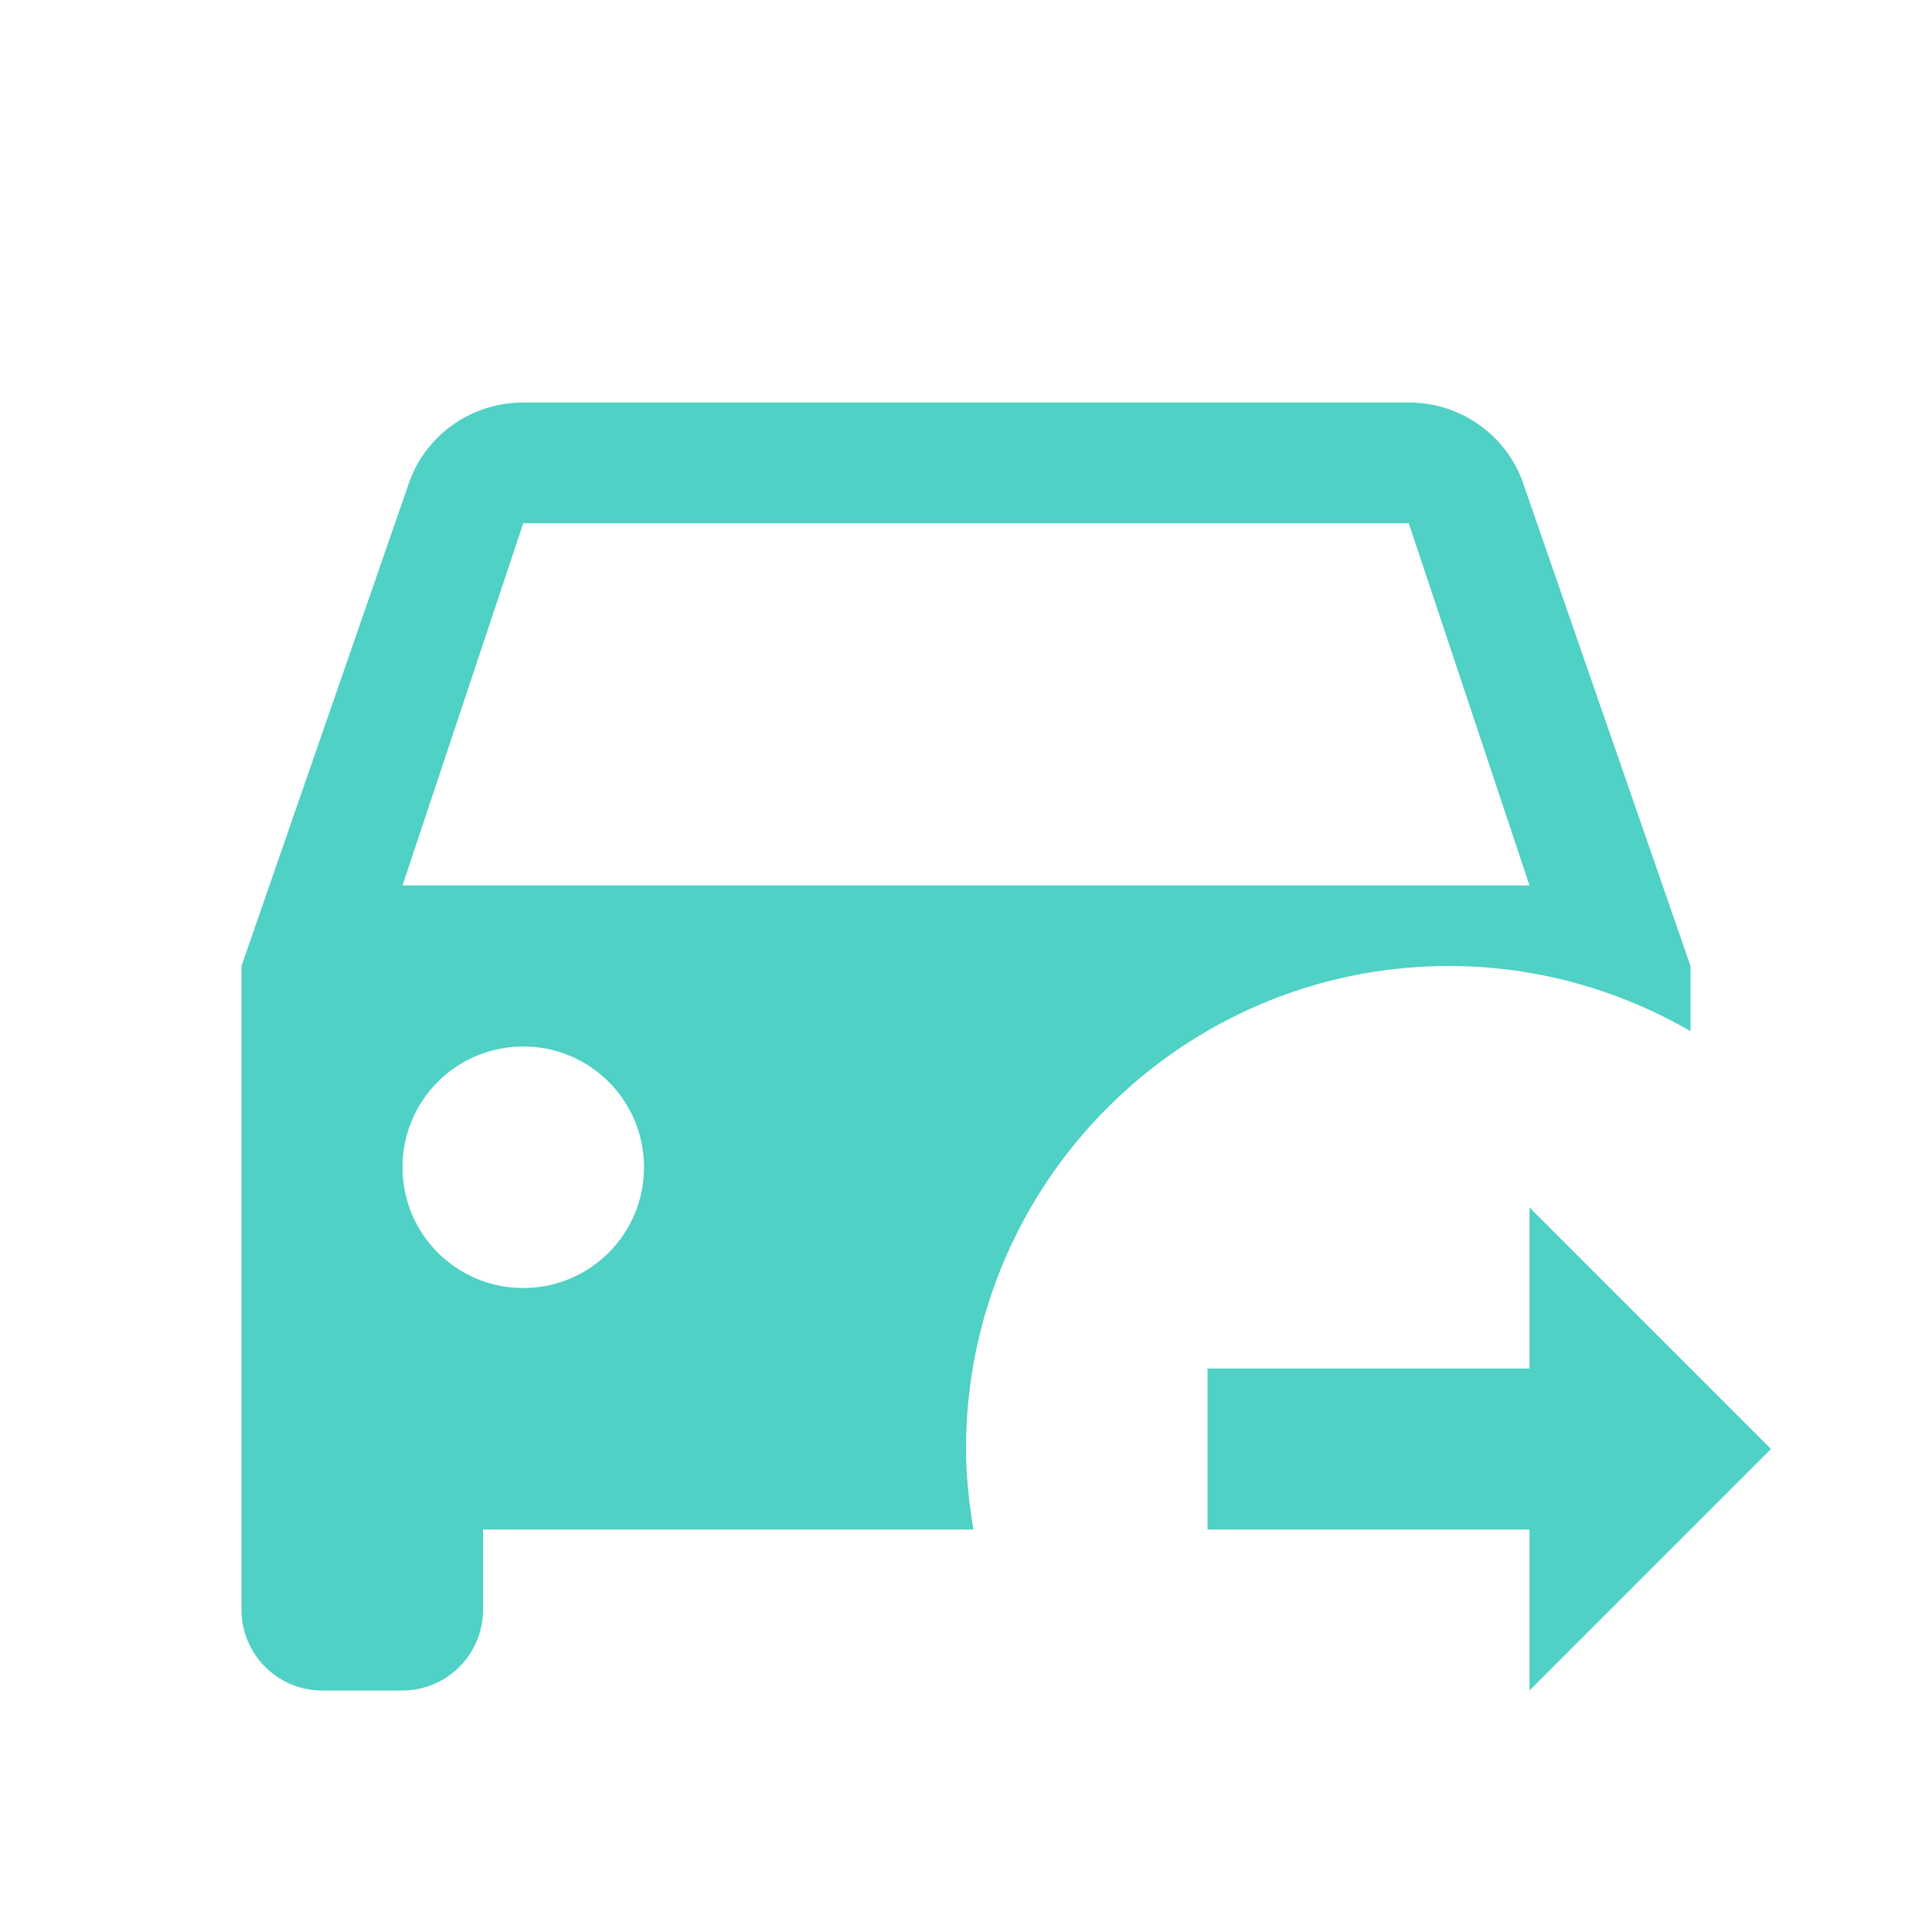 <svg width="30" height="30" viewBox="0 0 30 30" fill="none" xmlns="http://www.w3.org/2000/svg">
<path d="M15 22.5C15 18.363 18.363 15 22.5 15C23.863 15 25.15 15.375 26.25 16.012V15L23.65 7.5C23.4 6.775 22.7 6.25 21.875 6.25H8.125C7.3 6.25 6.6 6.775 6.35 7.5L3.75 15V25C3.75 25.688 4.312 26.25 5 26.25H6.25C6.938 26.25 7.5 25.688 7.5 25V23.75H15.113C15.05 23.337 15 22.925 15 22.5ZM8.125 8.125H21.875L23.75 13.75H6.25L8.125 8.125ZM8.125 20C7.088 20 6.25 19.163 6.25 18.125C6.25 17.087 7.088 16.25 8.125 16.25C9.162 16.25 10 17.087 10 18.125C10 19.163 9.162 20 8.125 20ZM23.75 26.25V23.75H18.75V21.25H23.75V18.75L27.5 22.5L23.75 26.25Z" fill="#4FD1C5"/>
</svg>
